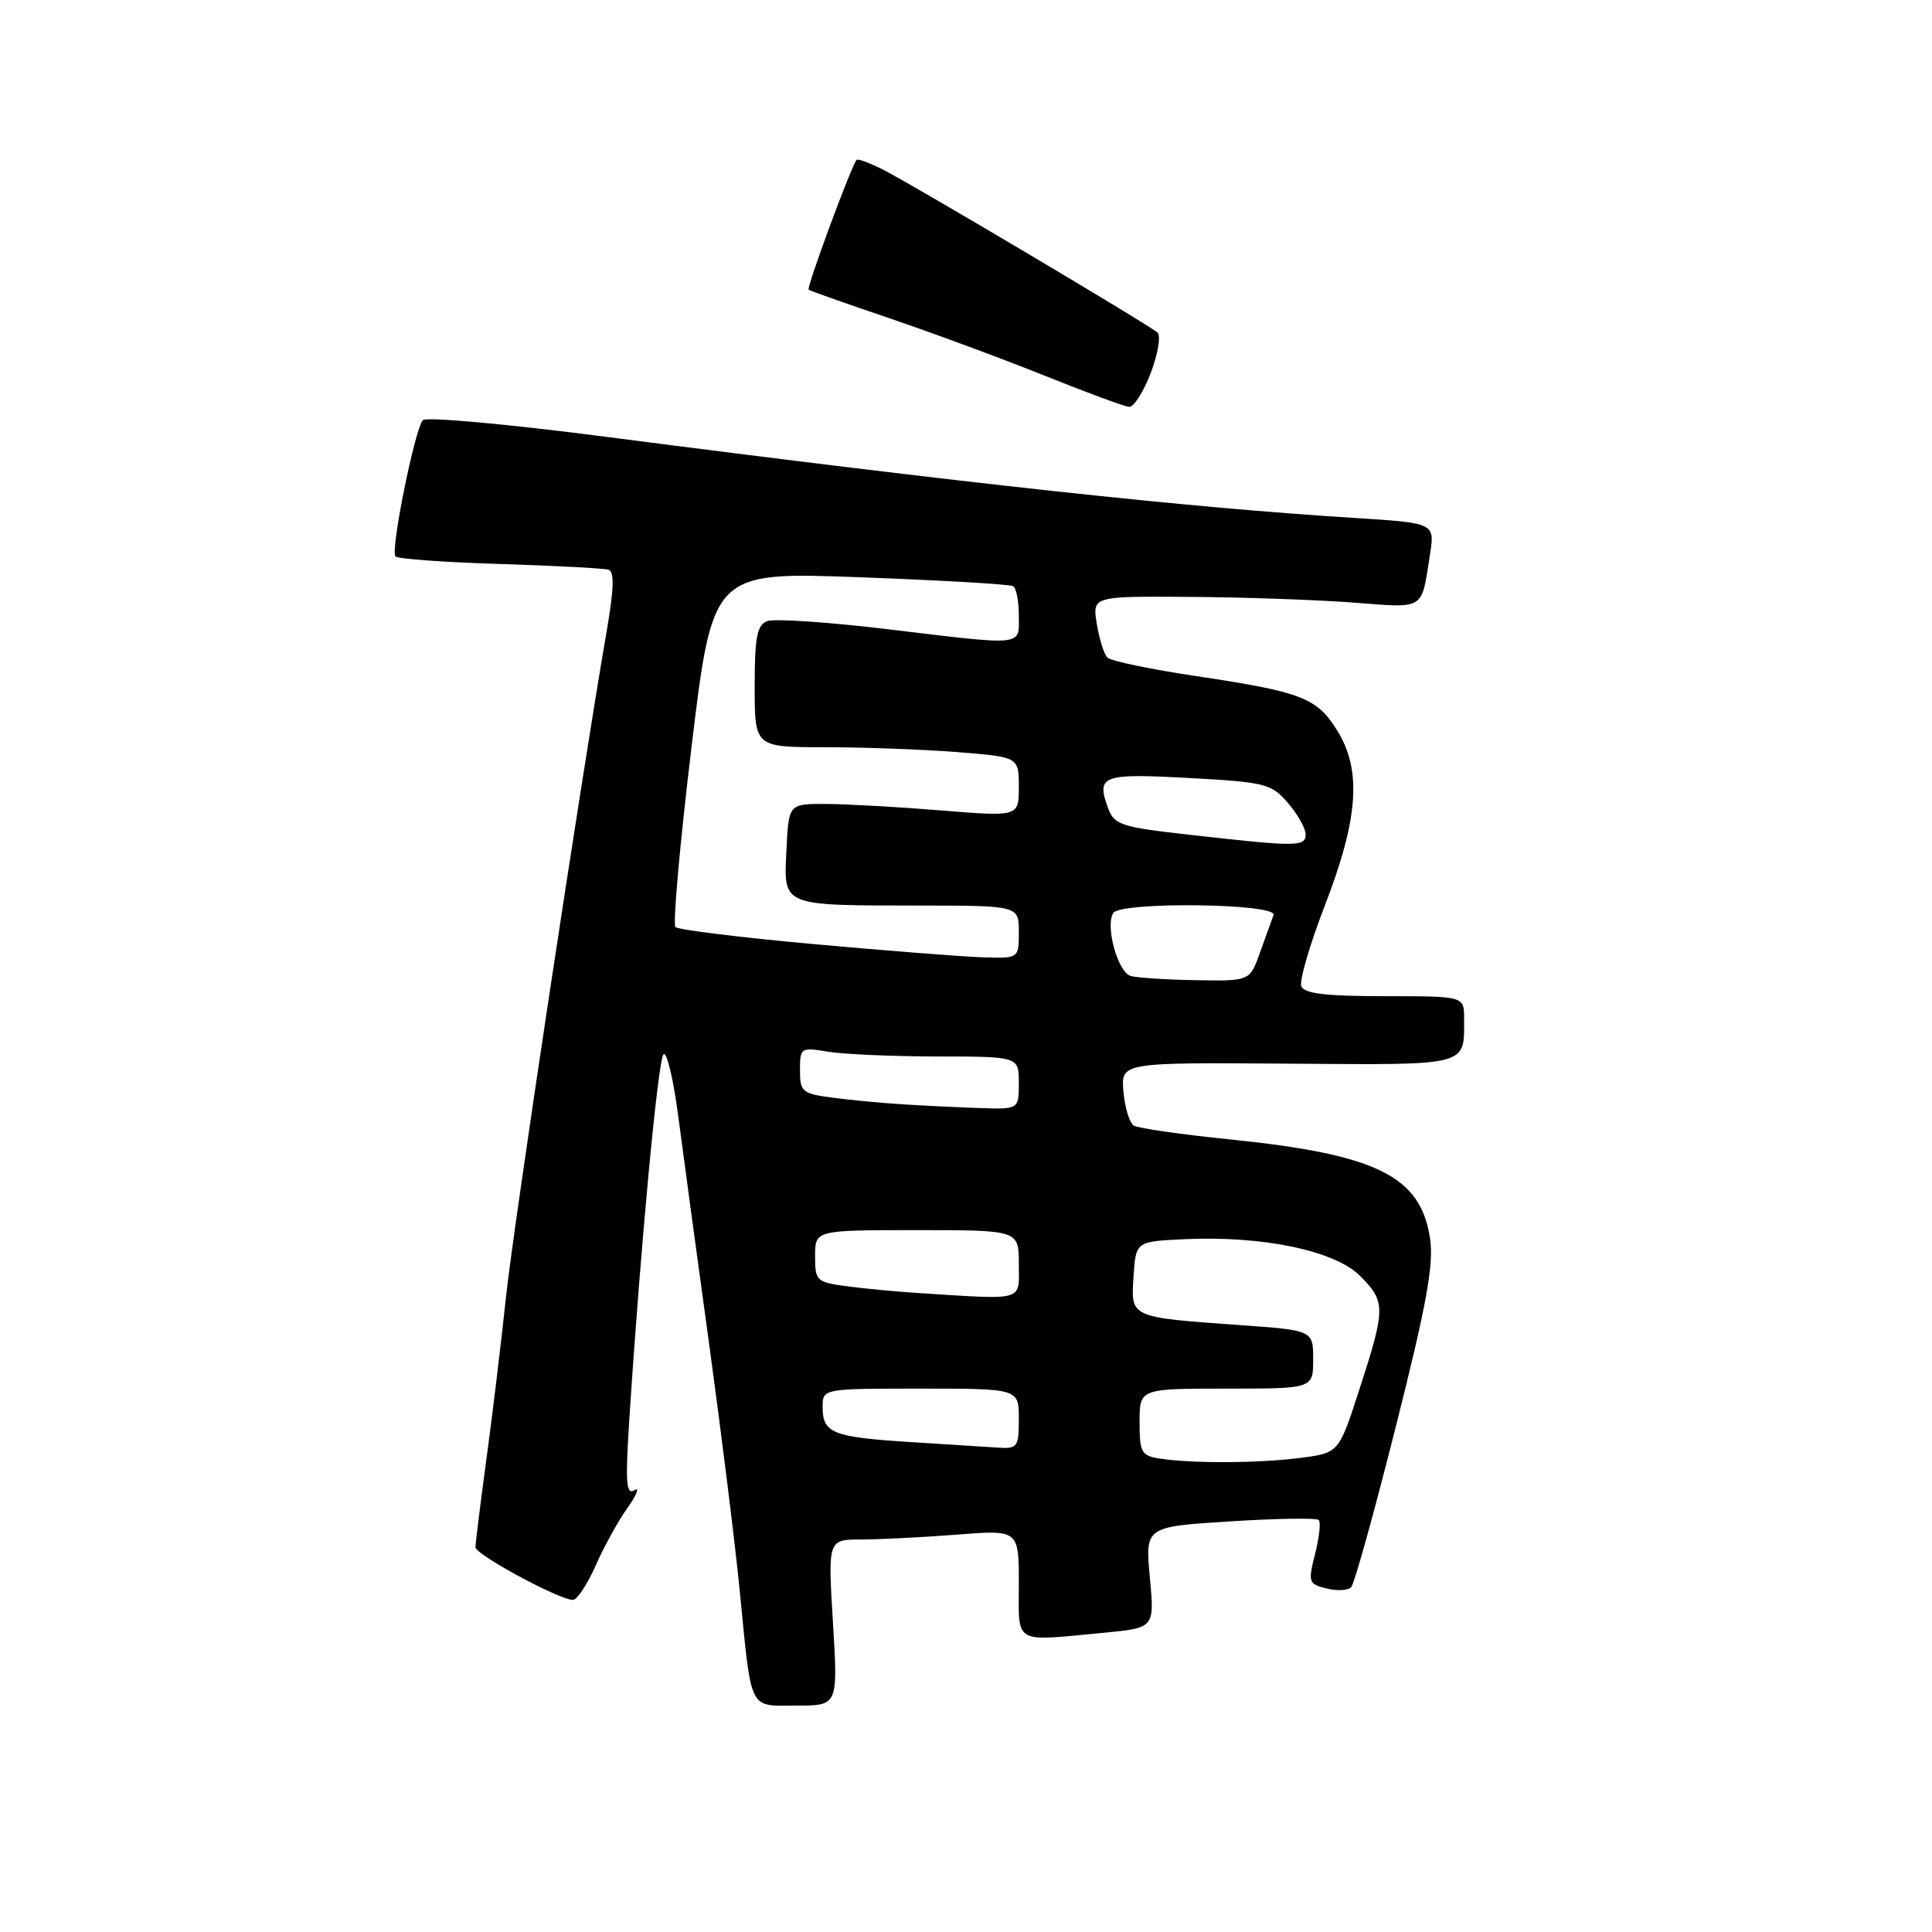 <?xml version="1.0" encoding="UTF-8" standalone="no"?>
<!DOCTYPE svg PUBLIC "-//W3C//DTD SVG 1.1//EN" "http://www.w3.org/Graphics/SVG/1.1/DTD/svg11.dtd" >
<svg xmlns="http://www.w3.org/2000/svg" xmlns:xlink="http://www.w3.org/1999/xlink" version="1.1" viewBox="0 0 256 256">
 <g >
 <path fill="currentColor"
d=" M 110.37 215.00 C 109.70 204.00 109.70 204.00 114.10 203.99 C 116.52 203.99 122.21 203.70 126.75 203.35 C 135.00 202.70 135.00 202.70 135.00 209.85 C 135.00 218.01 134.11 217.50 146.24 216.35 C 152.99 215.71 152.99 215.71 152.36 209.01 C 151.74 202.30 151.74 202.30 162.98 201.59 C 169.16 201.20 174.45 201.12 174.74 201.40 C 175.03 201.69 174.81 203.71 174.26 205.89 C 173.30 209.65 173.38 209.88 175.77 210.48 C 177.16 210.83 178.63 210.75 179.04 210.31 C 179.46 209.86 182.12 200.28 184.96 189.00 C 189.03 172.86 190.00 167.57 189.49 164.12 C 188.26 155.84 182.45 152.96 162.89 150.97 C 156.50 150.32 150.81 149.50 150.24 149.15 C 149.66 148.79 149.05 146.76 148.86 144.64 C 148.53 140.78 148.53 140.78 170.64 140.94 C 194.93 141.11 194.00 141.35 194.00 134.92 C 194.00 132.00 194.00 132.00 183.47 132.00 C 175.68 132.00 172.81 131.66 172.43 130.68 C 172.15 129.96 173.56 125.12 175.57 119.93 C 180.00 108.45 180.45 102.09 177.21 96.83 C 174.50 92.46 172.53 91.69 158.52 89.59 C 152.49 88.69 147.18 87.58 146.74 87.14 C 146.29 86.69 145.66 84.68 145.33 82.66 C 144.74 79.00 144.74 79.00 157.62 79.09 C 164.70 79.13 174.44 79.48 179.26 79.84 C 188.95 80.58 188.31 80.98 189.49 73.40 C 190.12 69.30 190.12 69.30 179.31 68.62 C 157.30 67.24 128.45 64.11 80.13 57.86 C 67.28 56.19 56.44 55.21 56.03 55.67 C 54.95 56.89 51.70 73.03 52.40 73.73 C 52.73 74.06 58.96 74.51 66.25 74.73 C 73.54 74.96 80.00 75.30 80.62 75.49 C 81.43 75.74 81.36 77.99 80.38 83.67 C 76.91 103.82 68.02 162.61 67.03 172.00 C 66.42 177.78 65.27 187.35 64.46 193.28 C 63.66 199.22 63.00 204.50 63.00 205.02 C 63.00 205.99 74.13 212.00 75.92 212.00 C 76.46 212.00 77.81 209.96 78.92 207.46 C 80.02 204.96 81.93 201.50 83.16 199.78 C 84.39 198.05 84.79 197.01 84.06 197.46 C 82.96 198.14 82.84 196.44 83.40 187.89 C 84.90 164.79 87.19 140.45 87.92 139.70 C 88.35 139.26 89.25 143.08 89.91 148.20 C 90.58 153.31 92.43 166.95 94.02 178.50 C 95.60 190.05 97.39 204.45 97.99 210.50 C 99.62 227.05 99.11 226.00 105.54 226.00 C 111.04 226.00 111.04 226.00 110.37 215.00 Z  M 152.48 49.42 C 153.44 46.89 153.84 44.49 153.37 44.06 C 152.19 43.02 121.33 24.70 117.16 22.56 C 115.32 21.62 113.68 21.00 113.51 21.18 C 112.83 21.89 106.83 38.15 107.15 38.39 C 107.34 38.54 112.22 40.26 118.00 42.22 C 123.78 44.19 133.00 47.60 138.50 49.81 C 144.00 52.02 149.00 53.87 149.61 53.91 C 150.23 53.96 151.52 51.94 152.48 49.42 Z  M 153.75 193.28 C 151.23 192.90 151.00 192.50 151.00 188.43 C 151.00 184.00 151.00 184.00 162.50 184.00 C 174.00 184.00 174.00 184.00 174.00 180.14 C 174.00 176.27 174.00 176.27 164.25 175.58 C 149.64 174.53 149.84 174.62 150.20 169.13 C 150.50 164.50 150.50 164.50 156.97 164.20 C 167.26 163.71 176.88 165.72 180.20 169.05 C 183.62 172.47 183.62 173.32 180.16 184.00 C 177.41 192.50 177.41 192.50 172.46 193.16 C 167.05 193.88 158.10 193.94 153.75 193.28 Z  M 120.50 191.07 C 110.33 190.43 109.00 189.89 109.00 186.44 C 109.00 184.00 109.00 184.00 122.00 184.00 C 135.00 184.00 135.00 184.00 135.00 188.00 C 135.00 191.74 134.82 191.99 132.25 191.82 C 130.74 191.73 125.45 191.39 120.50 191.07 Z  M 121.50 171.32 C 118.75 171.15 114.59 170.75 112.25 170.44 C 108.18 169.90 108.00 169.73 108.00 166.44 C 108.00 163.00 108.00 163.00 121.50 163.00 C 135.00 163.00 135.00 163.00 135.00 167.50 C 135.00 172.52 136.01 172.24 121.50 171.32 Z  M 119.50 146.32 C 116.75 146.15 112.59 145.75 110.25 145.44 C 106.30 144.92 106.00 144.66 106.00 141.81 C 106.00 138.82 106.10 138.75 109.75 139.36 C 111.81 139.70 118.34 139.98 124.25 139.99 C 135.00 140.00 135.00 140.00 135.00 143.50 C 135.00 147.00 135.00 147.00 129.75 146.82 C 126.86 146.72 122.25 146.50 119.50 146.32 Z  M 149.85 129.33 C 148.14 128.88 146.42 122.75 147.51 120.98 C 148.47 119.44 169.33 119.70 168.75 121.25 C 168.49 121.94 167.68 124.19 166.94 126.25 C 165.60 130.00 165.60 130.00 158.55 129.88 C 154.67 129.82 150.76 129.57 149.85 129.33 Z  M 107.83 125.10 C 98.11 124.22 89.86 123.20 89.50 122.84 C 89.13 122.47 90.10 111.73 91.63 98.97 C 94.43 75.77 94.43 75.77 113.96 76.49 C 124.71 76.89 133.84 77.42 134.25 77.67 C 134.66 77.92 135.00 79.67 135.00 81.56 C 135.00 85.68 136.01 85.58 117.41 83.35 C 109.65 82.42 102.57 81.95 101.66 82.30 C 100.31 82.82 100.00 84.42 100.00 90.97 C 100.00 99.00 100.00 99.00 109.25 99.01 C 114.34 99.01 122.21 99.30 126.75 99.65 C 135.00 100.30 135.00 100.30 135.00 104.26 C 135.00 108.22 135.00 108.22 124.75 107.39 C 119.11 106.93 112.25 106.54 109.50 106.53 C 104.50 106.50 104.50 106.50 104.21 112.62 C 103.84 120.14 103.42 119.97 121.75 119.99 C 135.00 120.00 135.00 120.00 135.00 123.50 C 135.00 127.00 135.00 127.00 130.25 126.85 C 127.64 126.77 117.55 125.98 107.83 125.10 Z  M 157.61 110.61 C 148.51 109.59 147.64 109.30 146.82 107.07 C 145.24 102.75 146.03 102.46 157.54 103.09 C 167.69 103.64 168.46 103.84 170.66 106.40 C 171.95 107.89 173.00 109.76 173.00 110.56 C 173.00 112.22 171.87 112.22 157.61 110.61 Z "/>
</g>
</svg>